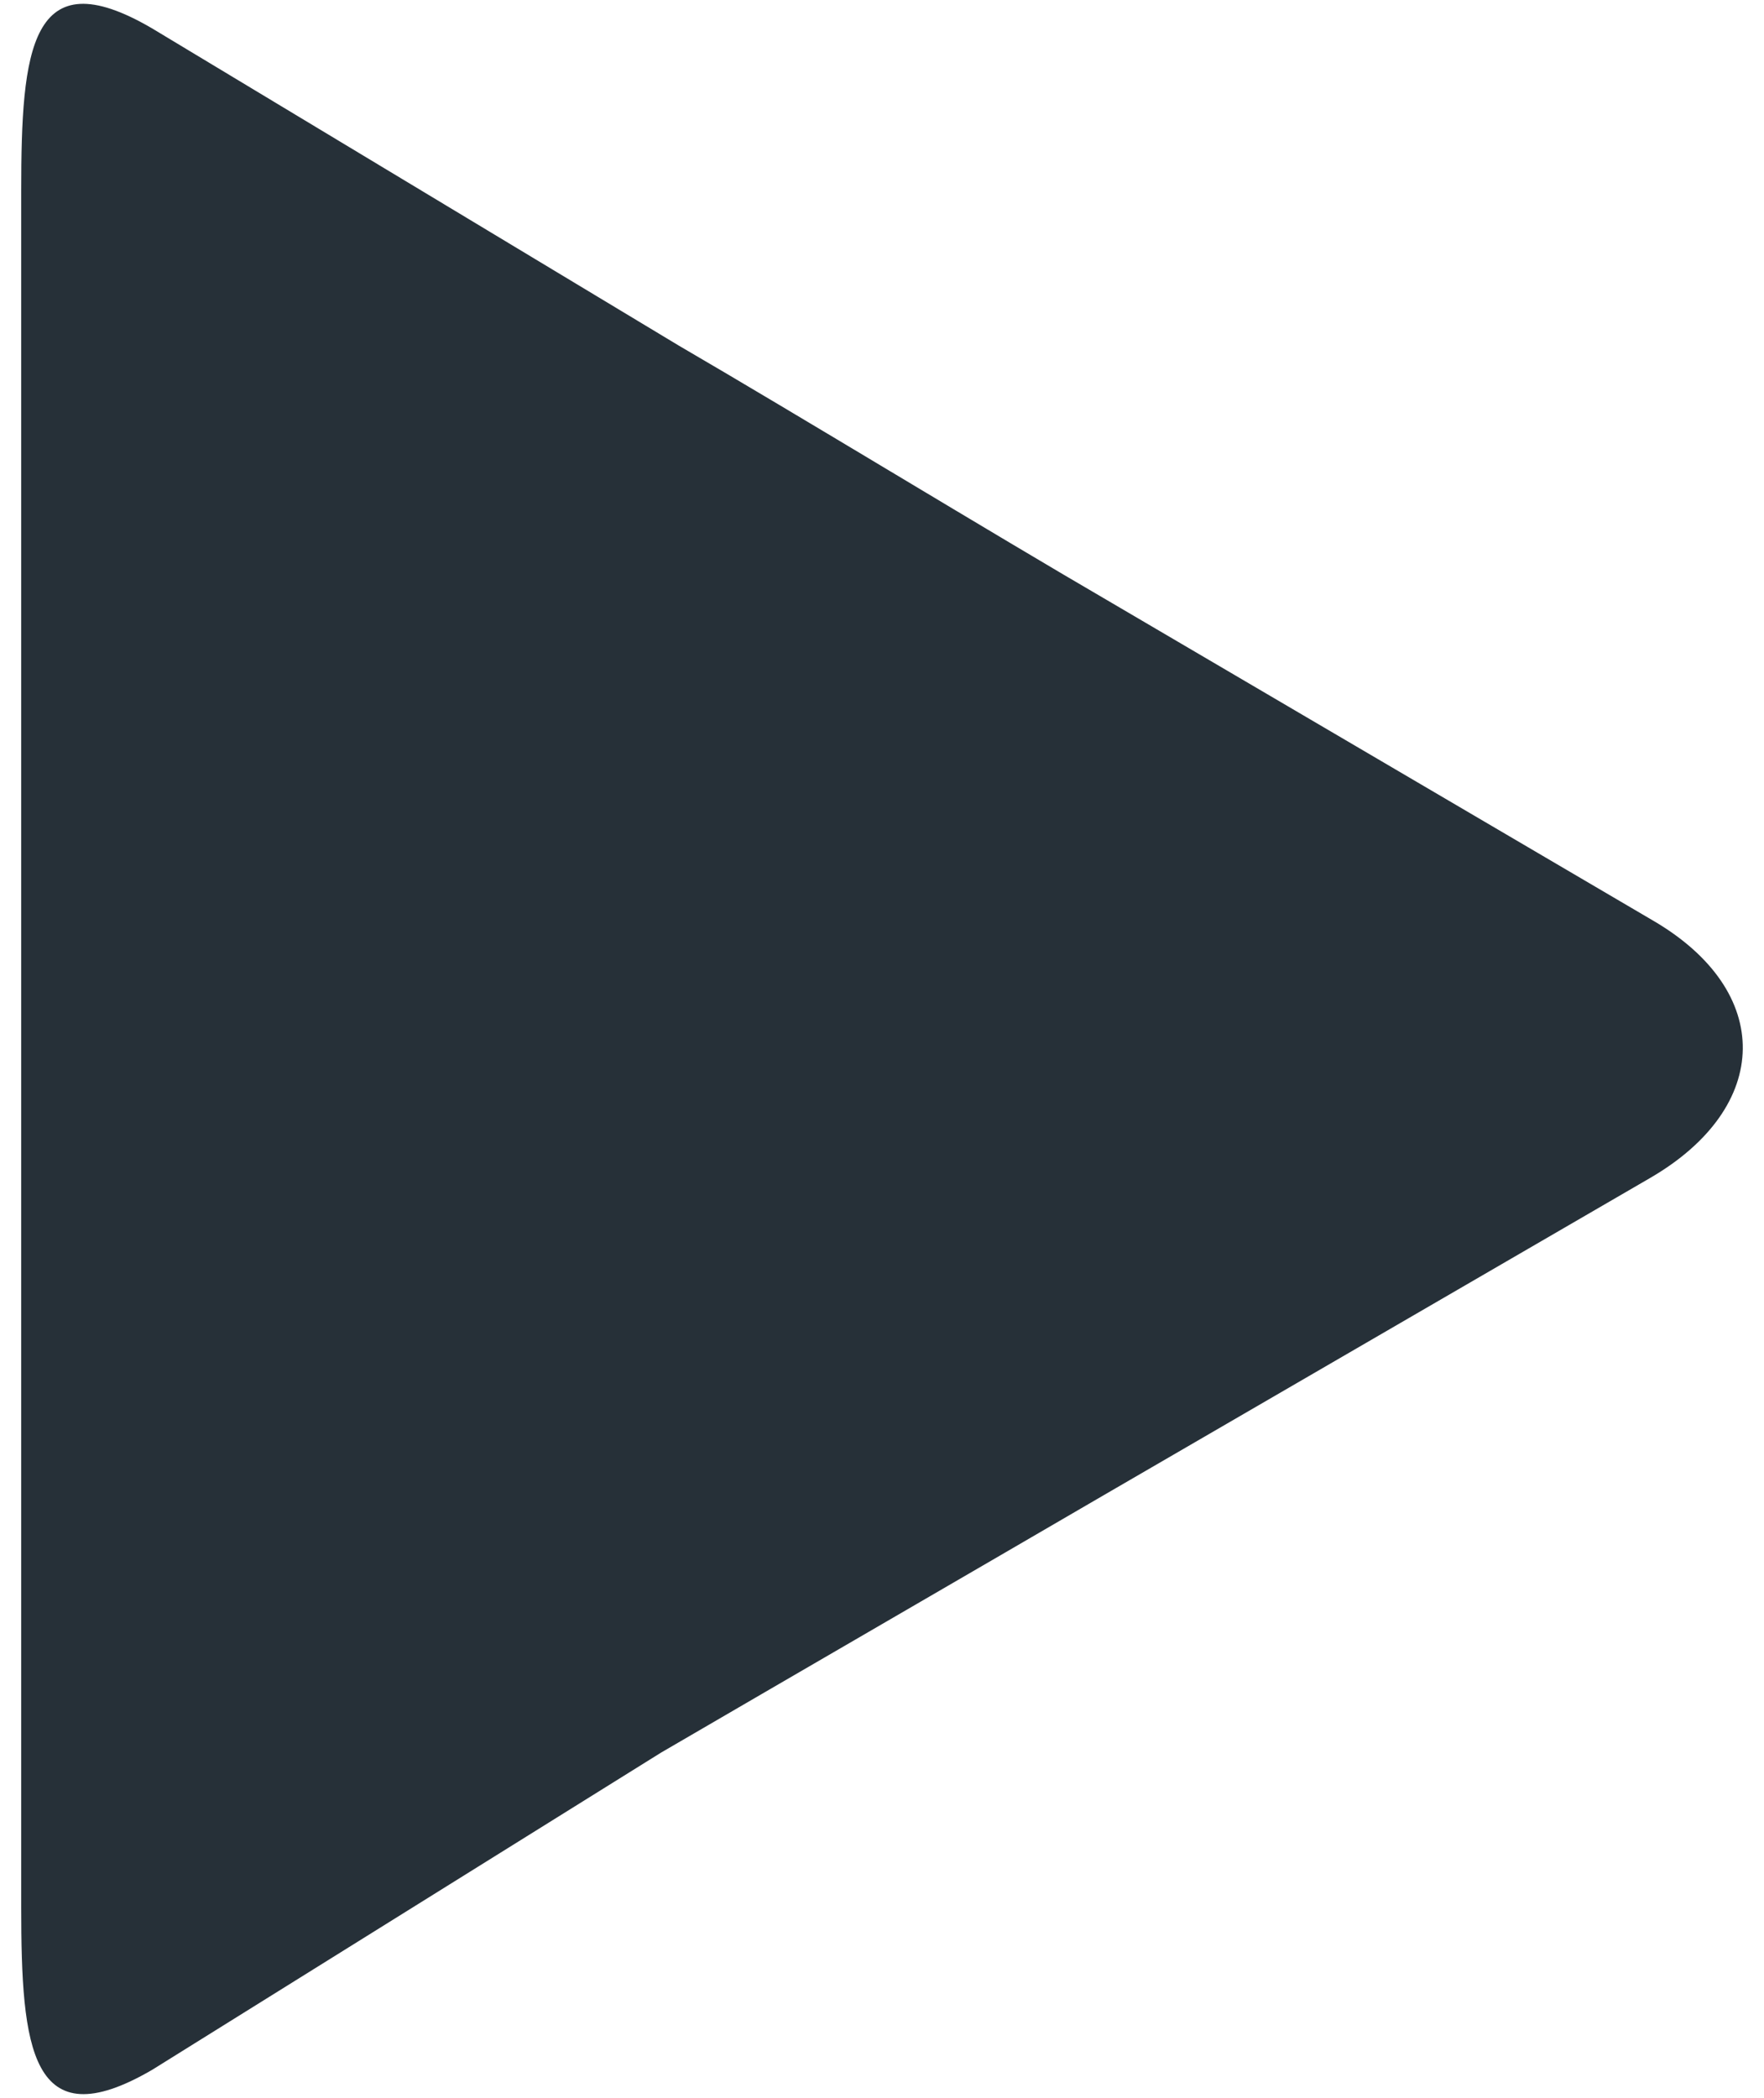 <?xml version="1.0" encoding="utf-8"?>
<!-- Generator: Adobe Illustrator 15.1.1, SVG Export Plug-In  -->
<!DOCTYPE svg PUBLIC "-//W3C//DTD SVG 1.1//EN" "http://www.w3.org/Graphics/SVG/1.1/DTD/svg11.dtd">
<svg version="1.1"
	 xmlns="http://www.w3.org/2000/svg" xmlns:xlink="http://www.w3.org/1999/xlink" xmlns:a="http://ns.adobe.com/AdobeSVGViewerExtensions/3.0/"
	 x="0px" y="0px" width="37px" height="44px" viewBox="-0.445 -0.08 37 44"
	 overflow="visible" enable-background="new -0.445 -0.08 37 44" xml:space="preserve">
<defs>
</defs>
<path fill="#263038" d="M0,39.918c0,2.944,0.194,4.898,2.746,3.412l10.676-6.654c2.551-1.487,6.736-3.913,9.287-5.4l11.463-6.654
	c2.551-1.486,2.6-3.915,0.049-5.399l-11.344-6.657c-2.553-1.485-6.534-3.913-9.086-5.399L2.738,0.511C0.189-0.976,0,0.972,0,3.917
	V39.918z"/>
</svg>
